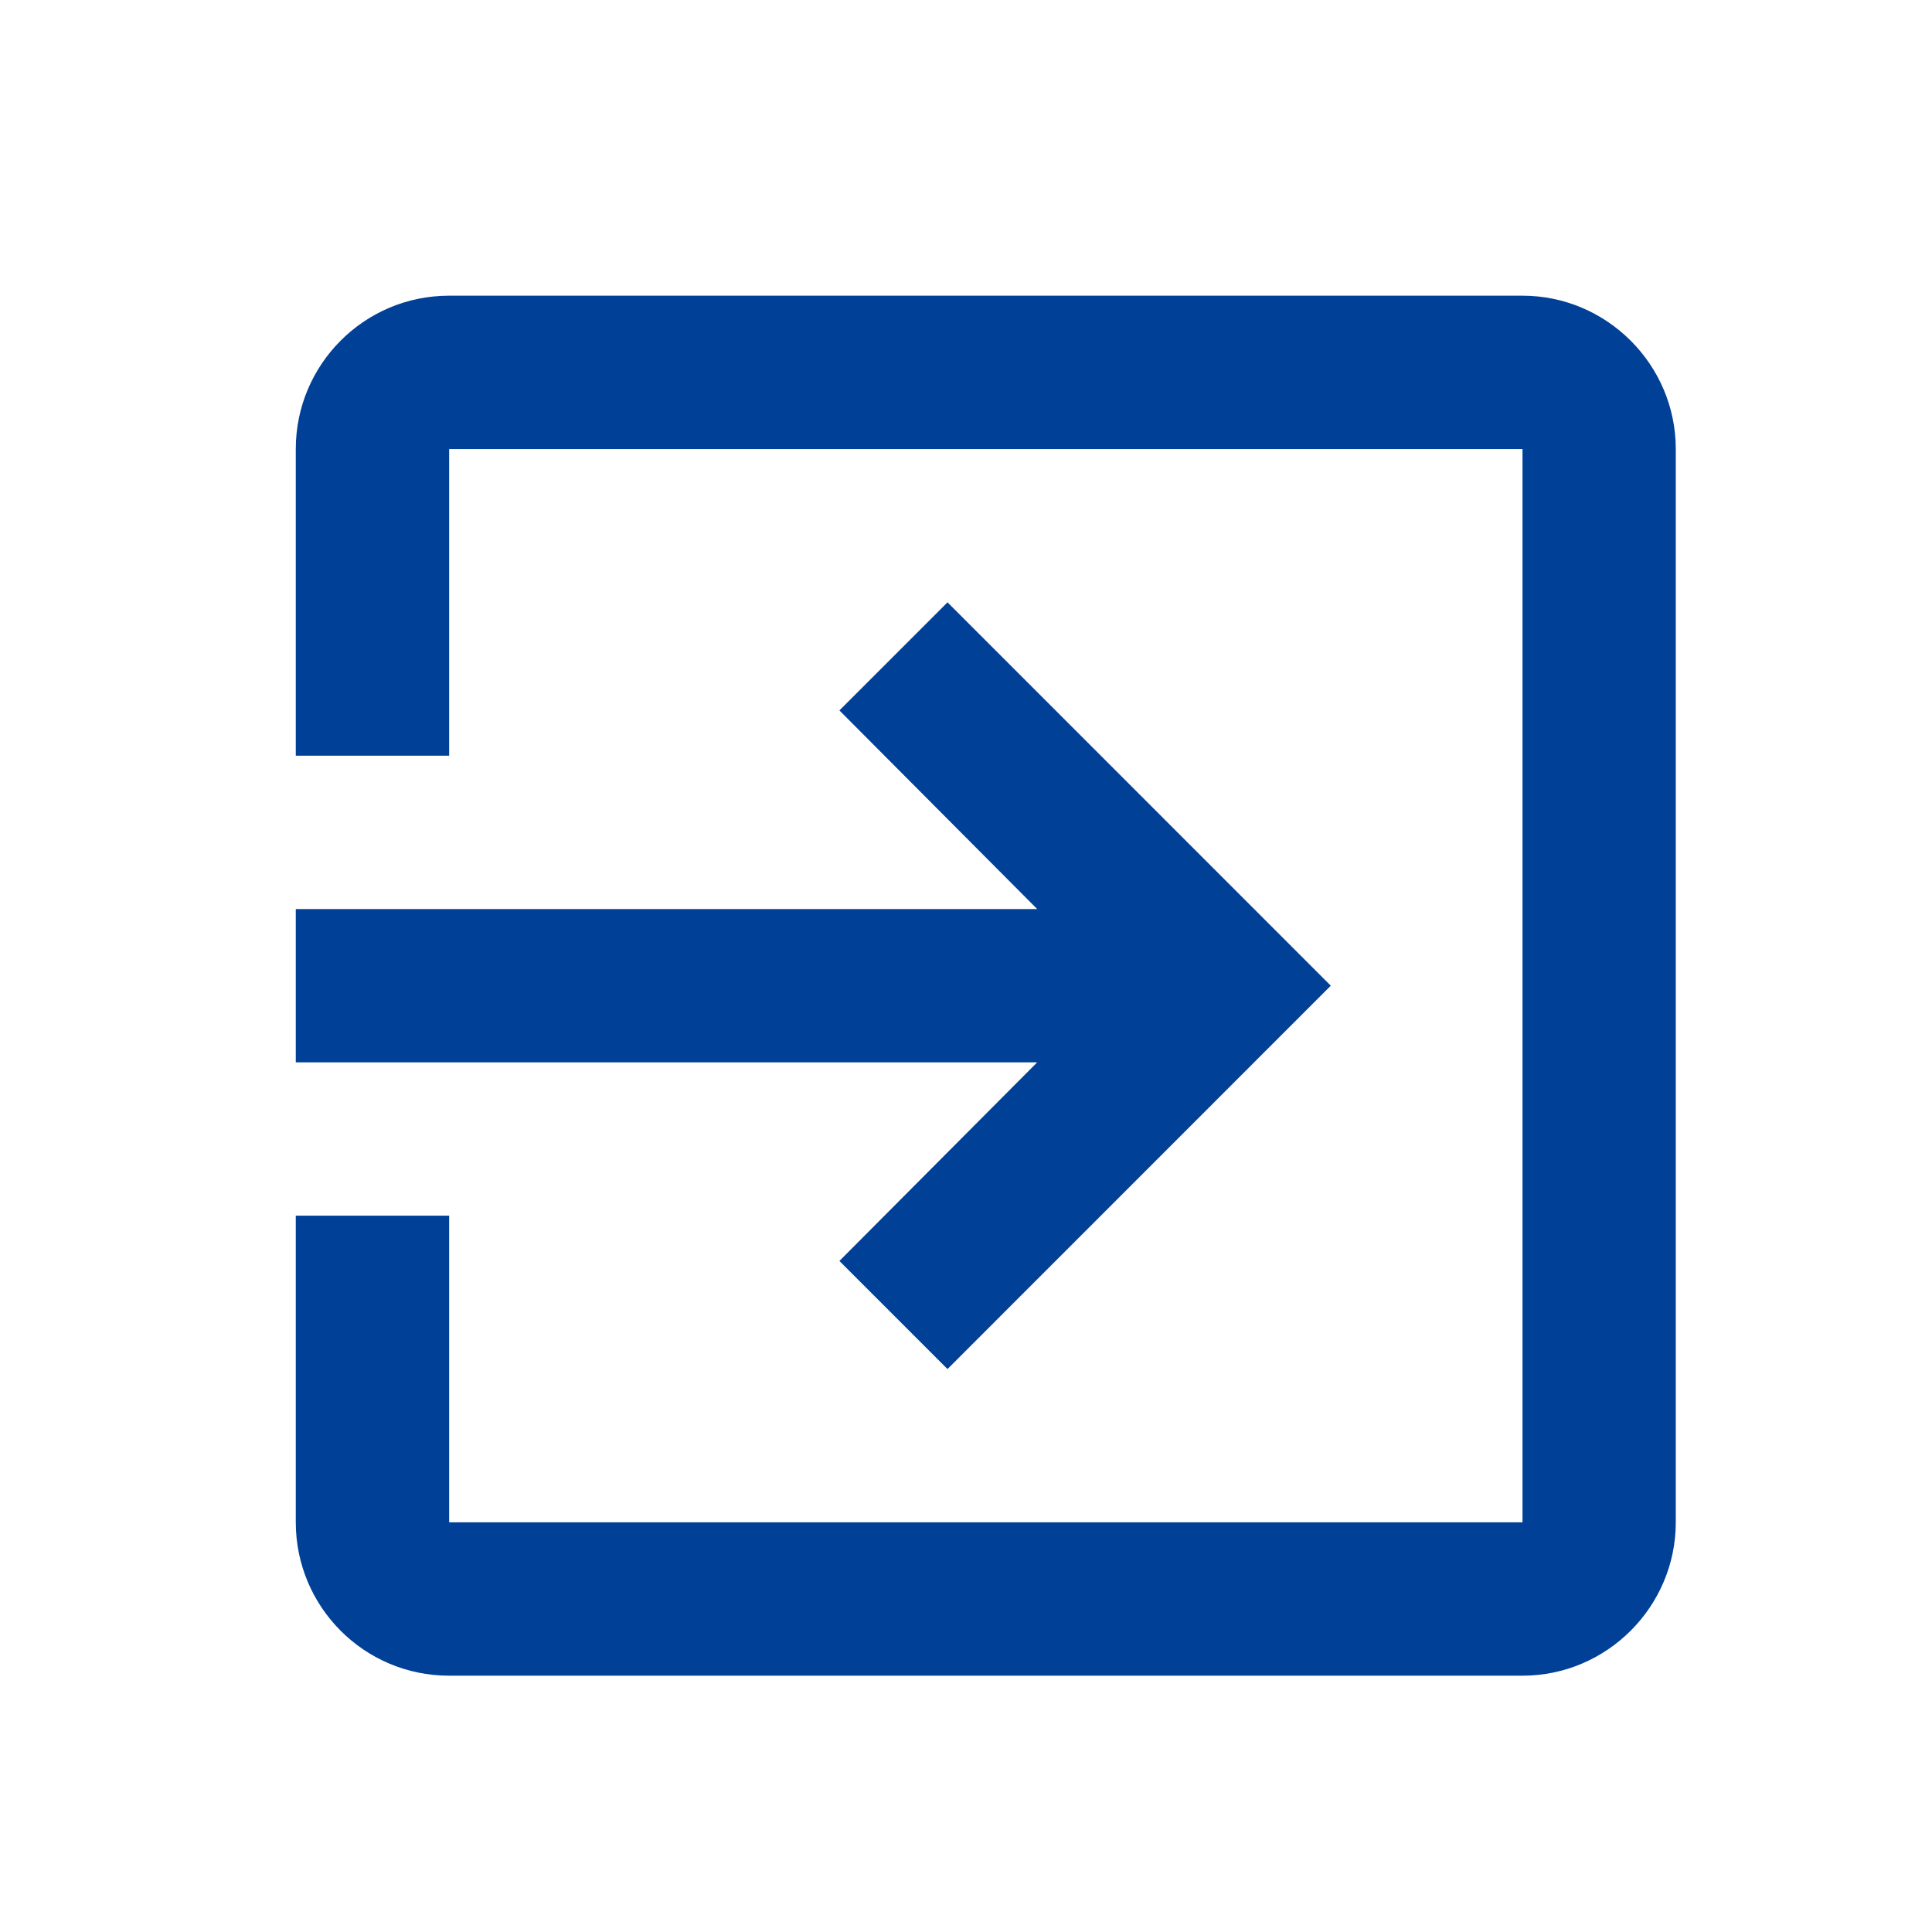<svg width="21" height="21" viewBox="0 0 21 21" fill="none" xmlns="http://www.w3.org/2000/svg">
<path d="M9.124 13.706L10.299 14.881L14.465 10.714L10.299 6.547L9.124 7.722L11.274 9.881H3.215V11.547H11.274L9.124 13.706ZM16.549 3.214H4.882C3.957 3.214 3.215 3.964 3.215 4.881V8.214H4.882V4.881H16.549V16.547H4.882V13.214H3.215V16.547C3.215 17.464 3.957 18.214 4.882 18.214H16.549C17.465 18.214 18.215 17.464 18.215 16.547V4.881C18.215 3.964 17.465 3.214 16.549 3.214Z" fill="#004097"/>
</svg>
